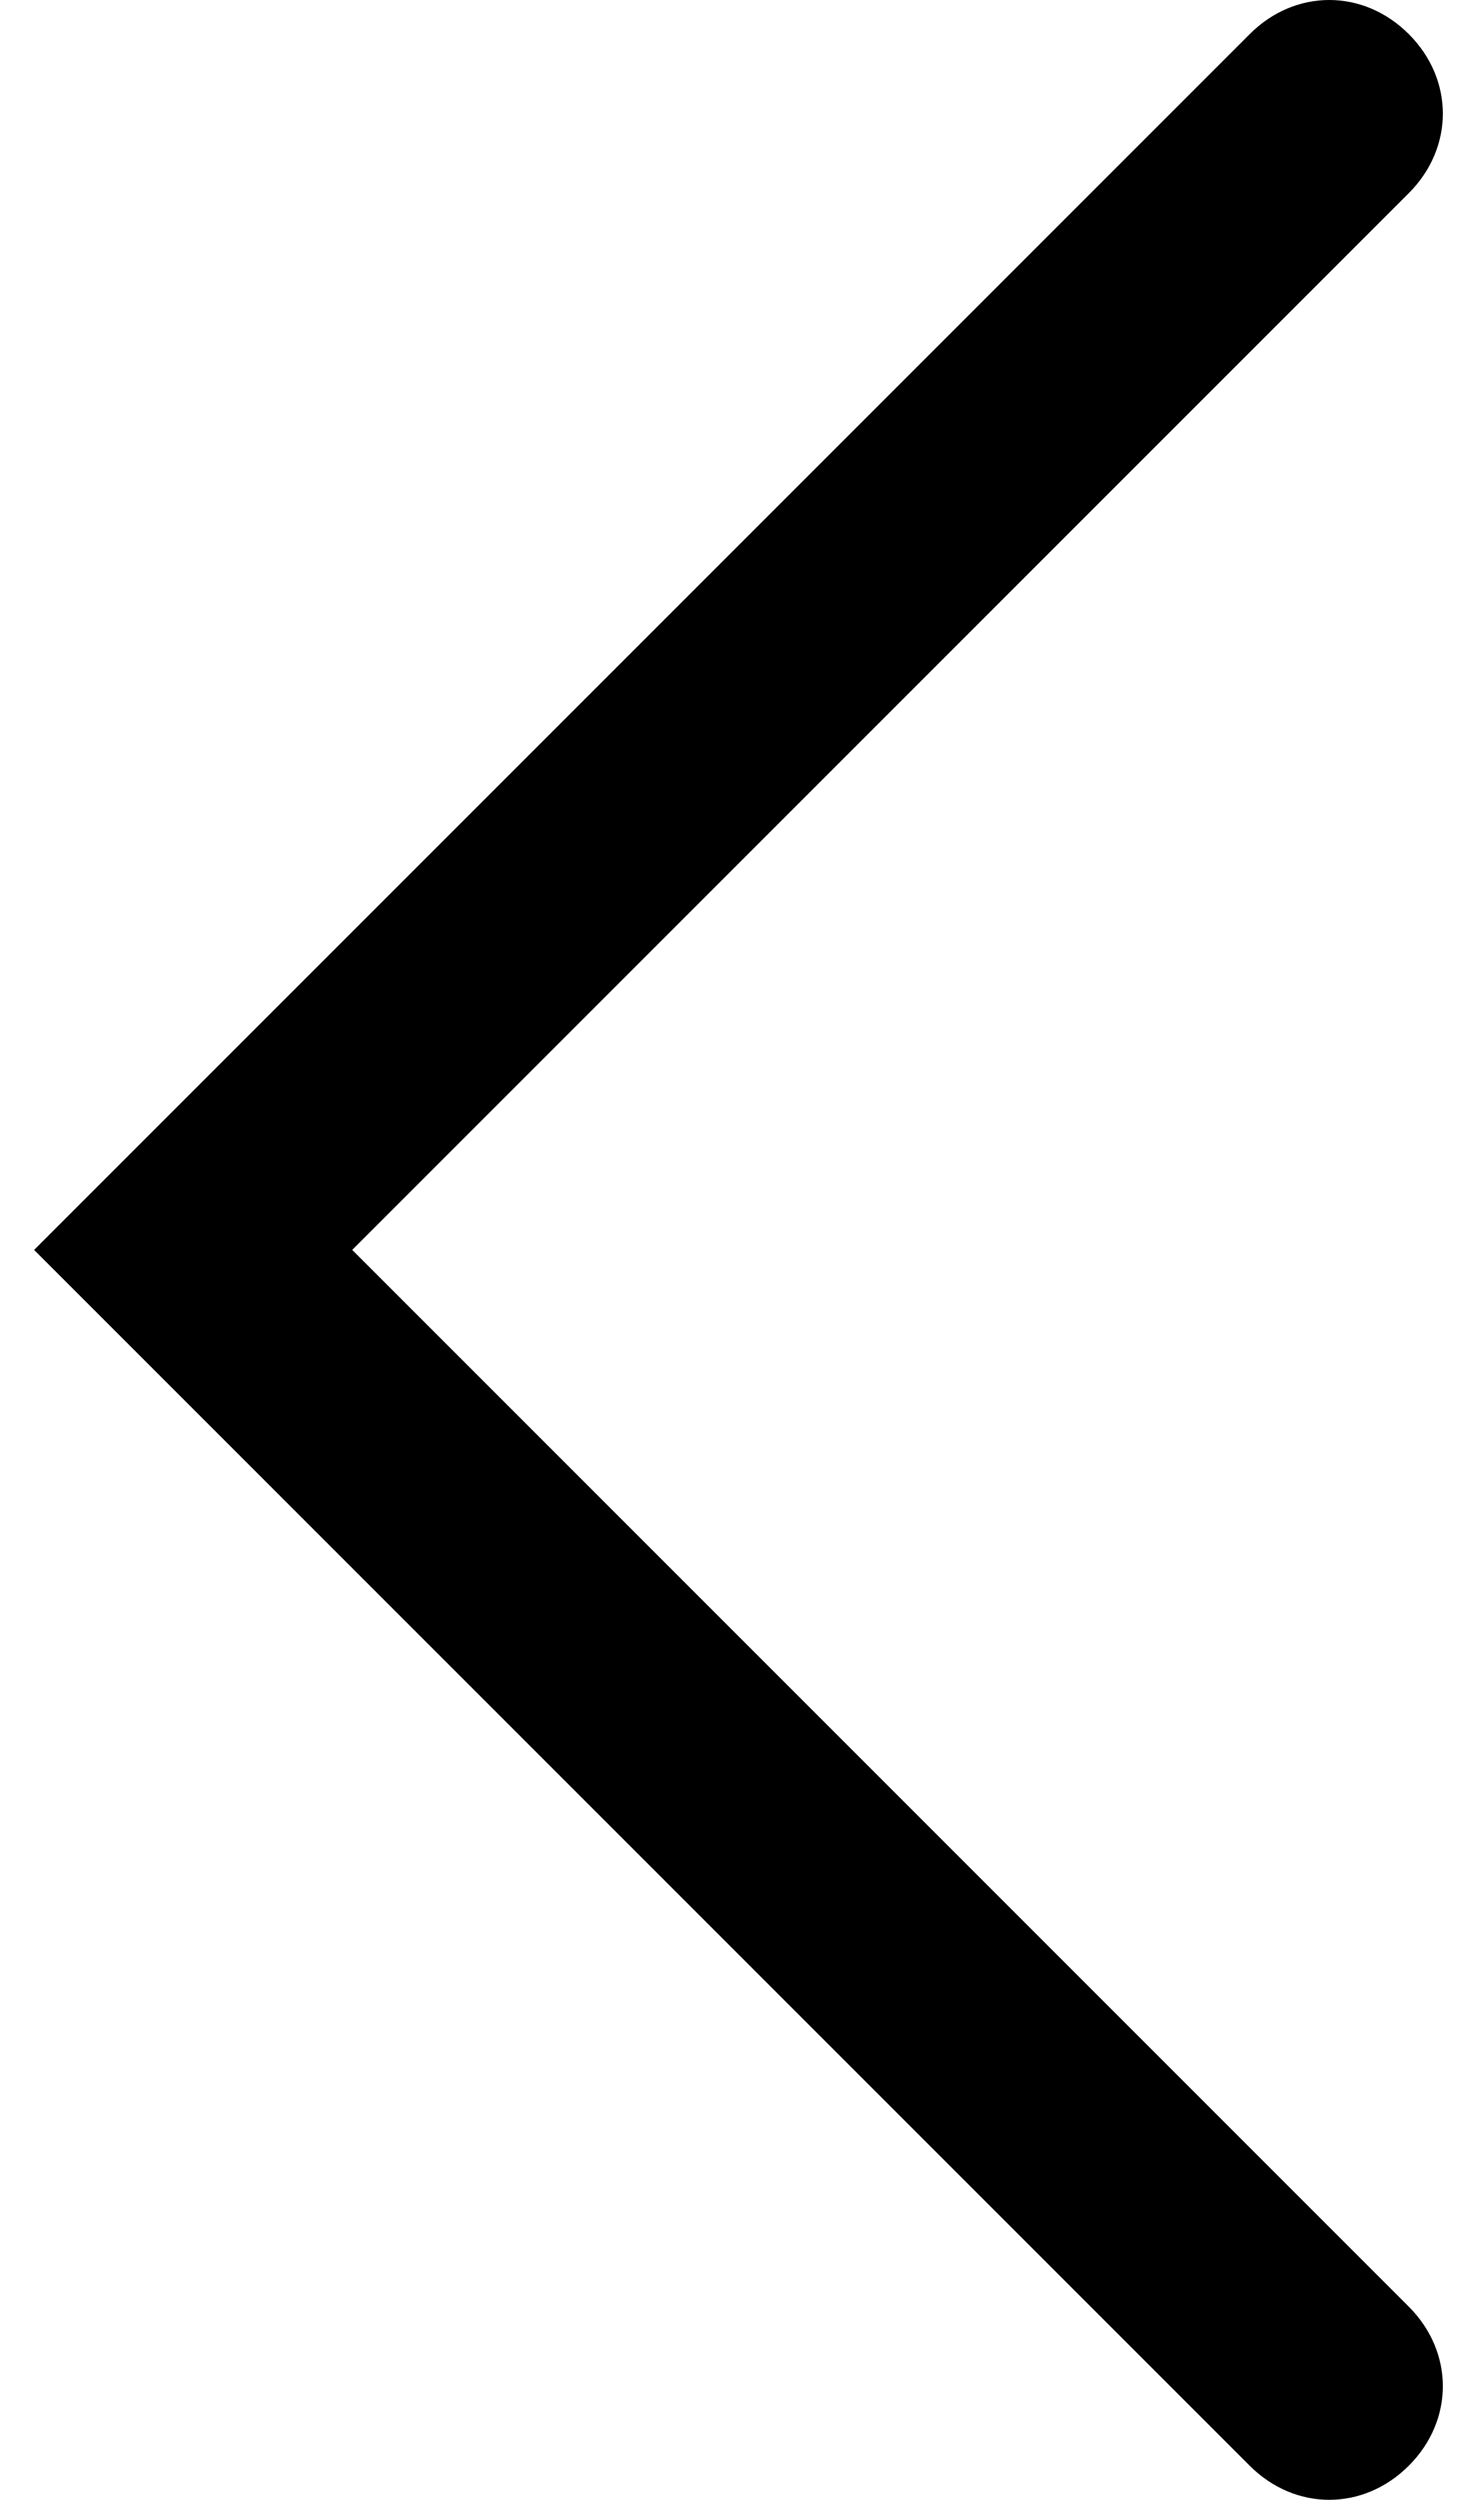 <?xml version="1.0" encoding="UTF-8" standalone="no"?>
<svg width="28px" height="48px" viewBox="0 0 28 48" version="1.1" xmlns="http://www.w3.org/2000/svg" xmlns:xlink="http://www.w3.org/1999/xlink">
    <!-- Generator: Sketch 46.2 (44496) - http://www.bohemiancoding.com/sketch -->
    <title>chevron-left</title>
    <desc>Created with Sketch.</desc>
    <defs></defs>
    <g id="Page-1" stroke="none" stroke-width="1" fill="none" fill-rule="evenodd">
        <g id="chevron-left" fill-rule="nonzero" fill="#000000">
            <path d="M25.527,0 C26.073,0 26.618,0.218 27.055,0.655 C27.927,1.527 27.927,2.836 27.055,3.709 L6.764,24 L27.055,44.291 C27.927,45.164 27.927,46.473 27.055,47.345 C26.182,48.218 24.873,48.218 24,47.345 L0.655,24 L24,0.655 C24.436,0.218 24.982,0 25.527,0 Z" id="Shape"></path>
        </g>
    </g>
</svg>